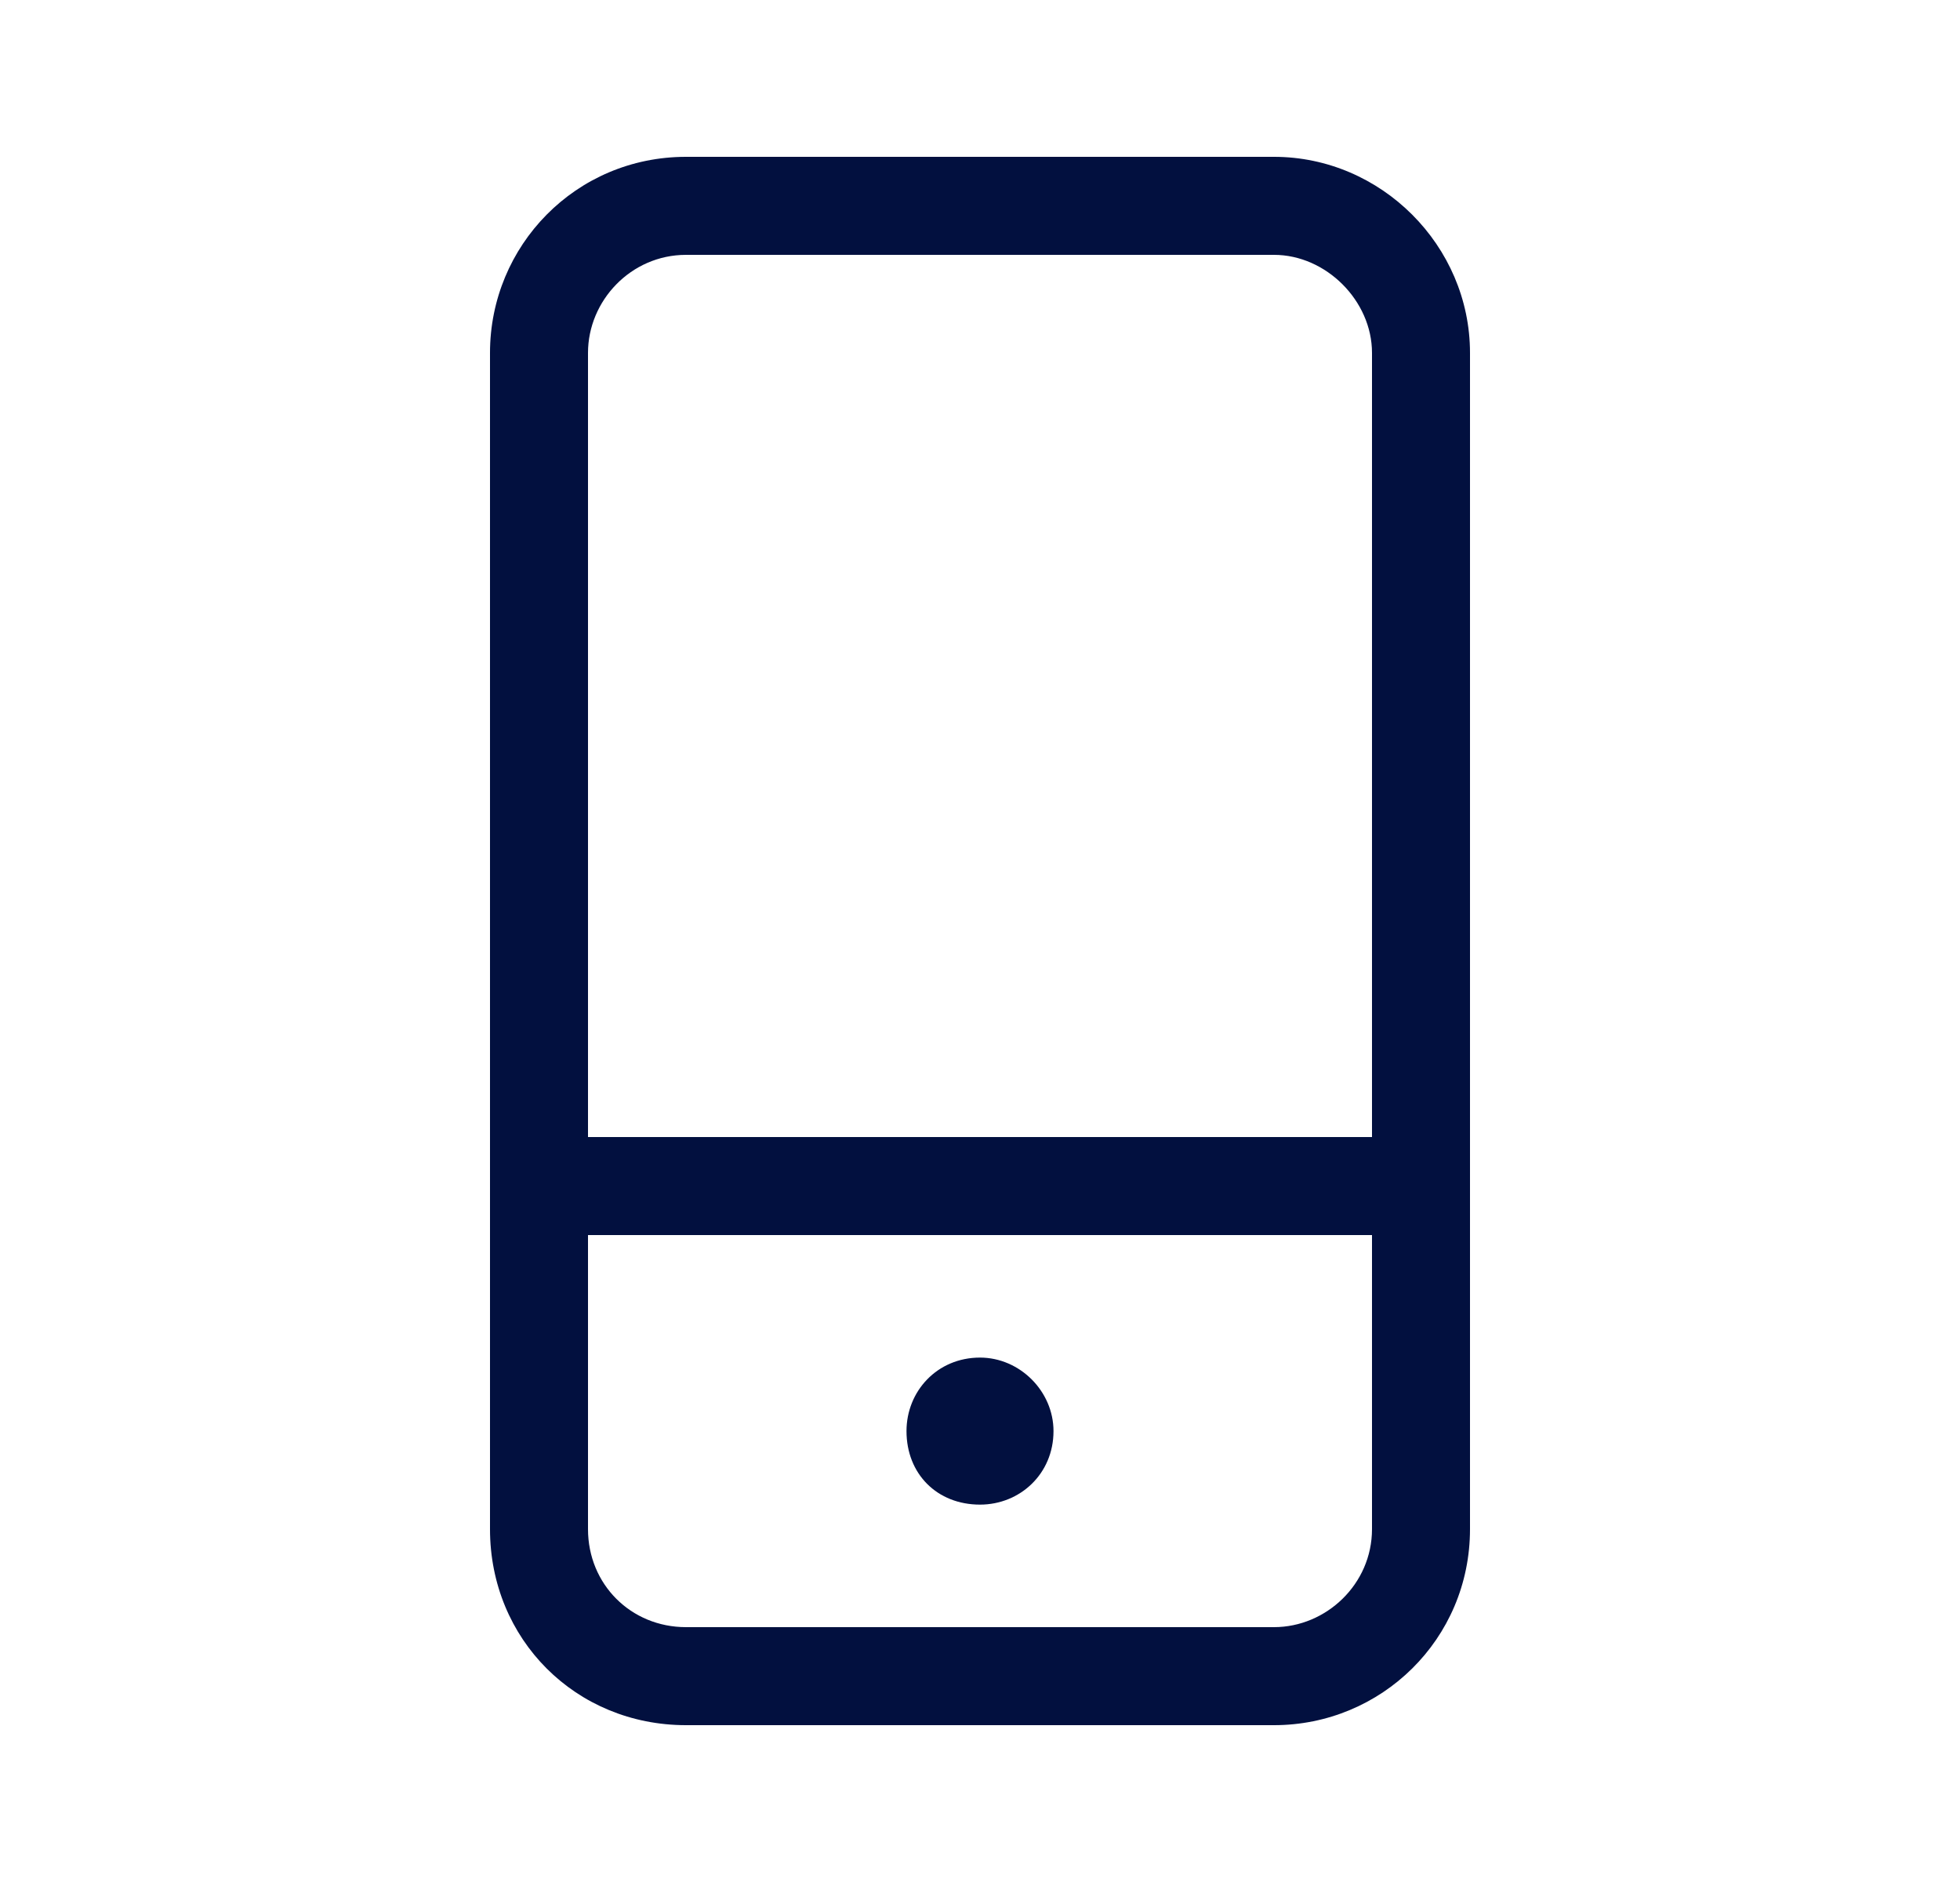 <svg width="50" height="48" viewBox="0 0 50 48" fill="none" xmlns="http://www.w3.org/2000/svg">
<path d="M32.5 6.5H17.5C16.094 6.5 15 7.672 15 9V29H35V9C35 7.672 33.828 6.5 32.5 6.5ZM35 31.5H15V39C15 40.406 16.094 41.5 17.5 41.5H32.5C33.828 41.5 35 40.406 35 39V31.5ZM17.5 4H32.5C35.234 4 37.5 6.266 37.5 9V39C37.5 41.812 35.234 44 32.5 44H17.5C14.688 44 12.5 41.812 12.5 39V9C12.5 6.266 14.688 4 17.5 4ZM26.875 36.5C26.875 37.594 26.016 38.375 25 38.375C23.906 38.375 23.125 37.594 23.125 36.5C23.125 35.484 23.906 34.625 25 34.625C26.016 34.625 26.875 35.484 26.875 36.5Z" fill="#02103F"/>
</svg>
